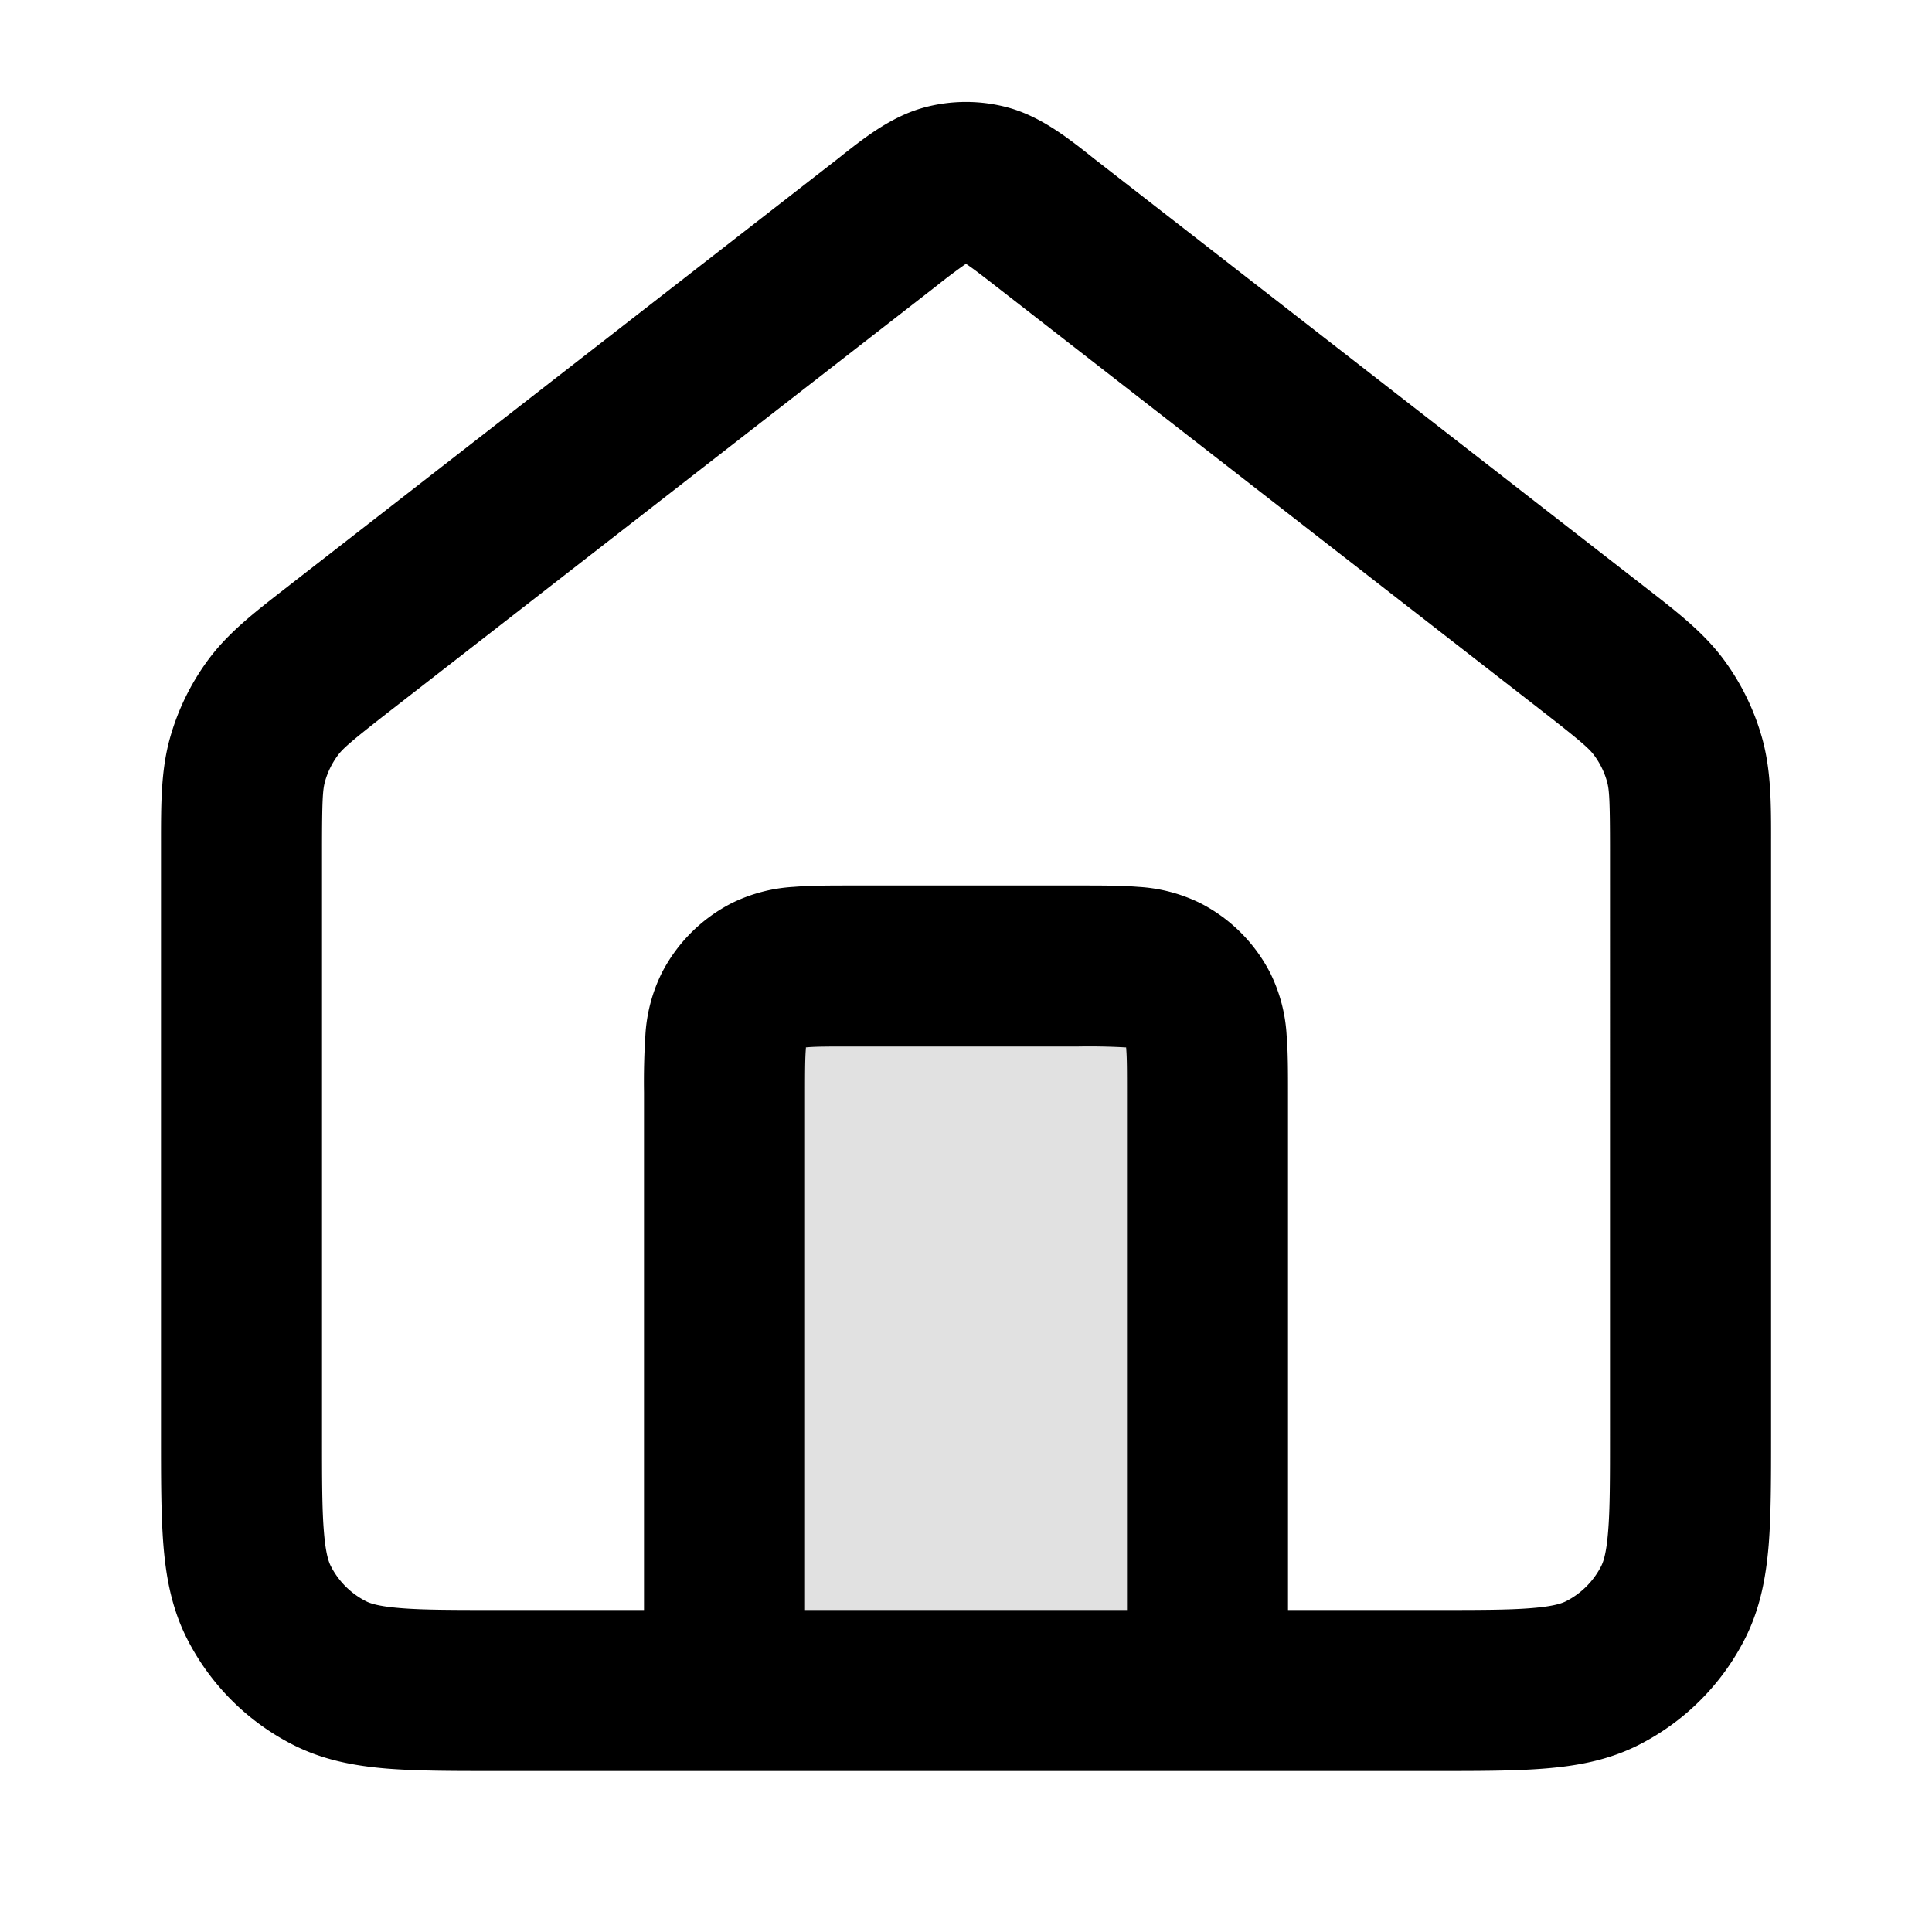 <svg xmlns="http://www.w3.org/2000/svg" viewBox="0 0 24 24" class="pdsicon"><path d="M9 21v-9h6v9" opacity=".12"/><path fill-rule="evenodd" d="M11.477 1.336a2 2 0 0 1 1.046 0c.397.108.732.37.999.58l.074.059L20.38 7.25l.077.06c.377.292.709.55.956.884a3 3 0 0 1 .477.976c.112.4.112.82.111 1.297v7.372c0 .527 0 .982-.03 1.356-.033.395-.104.789-.297 1.167a3 3 0 0 1-1.311 1.311c-.378.193-.772.264-1.167.296-.375.031-.83.031-1.356.031H6.16c-.527 0-.981 0-1.356-.03-.395-.033-.789-.104-1.167-.297a3 3 0 0 1-1.311-1.311c-.193-.378-.264-.772-.296-1.167C2 18.82 2 18.365 2 17.838v-7.371c0-.477-.001-.897.111-1.297a3 3 0 0 1 .477-.976c.247-.334.58-.592.956-.884l.077-.06 6.783-5.275.074-.059c.267-.21.602-.472 1-.58M10 20h4v-6.4c0-.296 0-.459-.01-.575l-.001-.014h-.014A8 8 0 0 0 13.4 13h-2.8c-.296 0-.459 0-.575.01l-.014.001v.014c-.01.116-.011.278-.011.575zm6 0v-6.432c0-.252 0-.498-.017-.706a2 2 0 0 0-.201-.77 2 2 0 0 0-.874-.874 2 2 0 0 0-.77-.201C13.93 11 13.684 11 13.432 11h-2.864c-.252 0-.498 0-.706.017a2 2 0 0 0-.77.201 2 2 0 0 0-.874.874 2 2 0 0 0-.201.77 9 9 0 0 0-.017.706V20H6.2c-.577 0-.949 0-1.232-.024-.272-.022-.373-.06-.422-.085a1 1 0 0 1-.437-.437c-.025-.05-.063-.15-.085-.422C4 18.75 4 18.377 4 17.8v-7.235c0-.63.009-.755.037-.856a1 1 0 0 1 .159-.325c.063-.085.155-.168.653-.556l6.783-5.275a7 7 0 0 1 .36-.271L12 3.277l.007.005c.075.05.175.126.361.271l6.783 5.275c.498.388.59.471.653.556a1 1 0 0 1 .159.325c.028.1.037.225.037.856V17.8c0 .577 0 .949-.024 1.232-.022.272-.06.372-.085.422a1 1 0 0 1-.437.437c-.05.025-.15.063-.422.085C18.75 20 18.377 20 17.8 20z"/></svg>